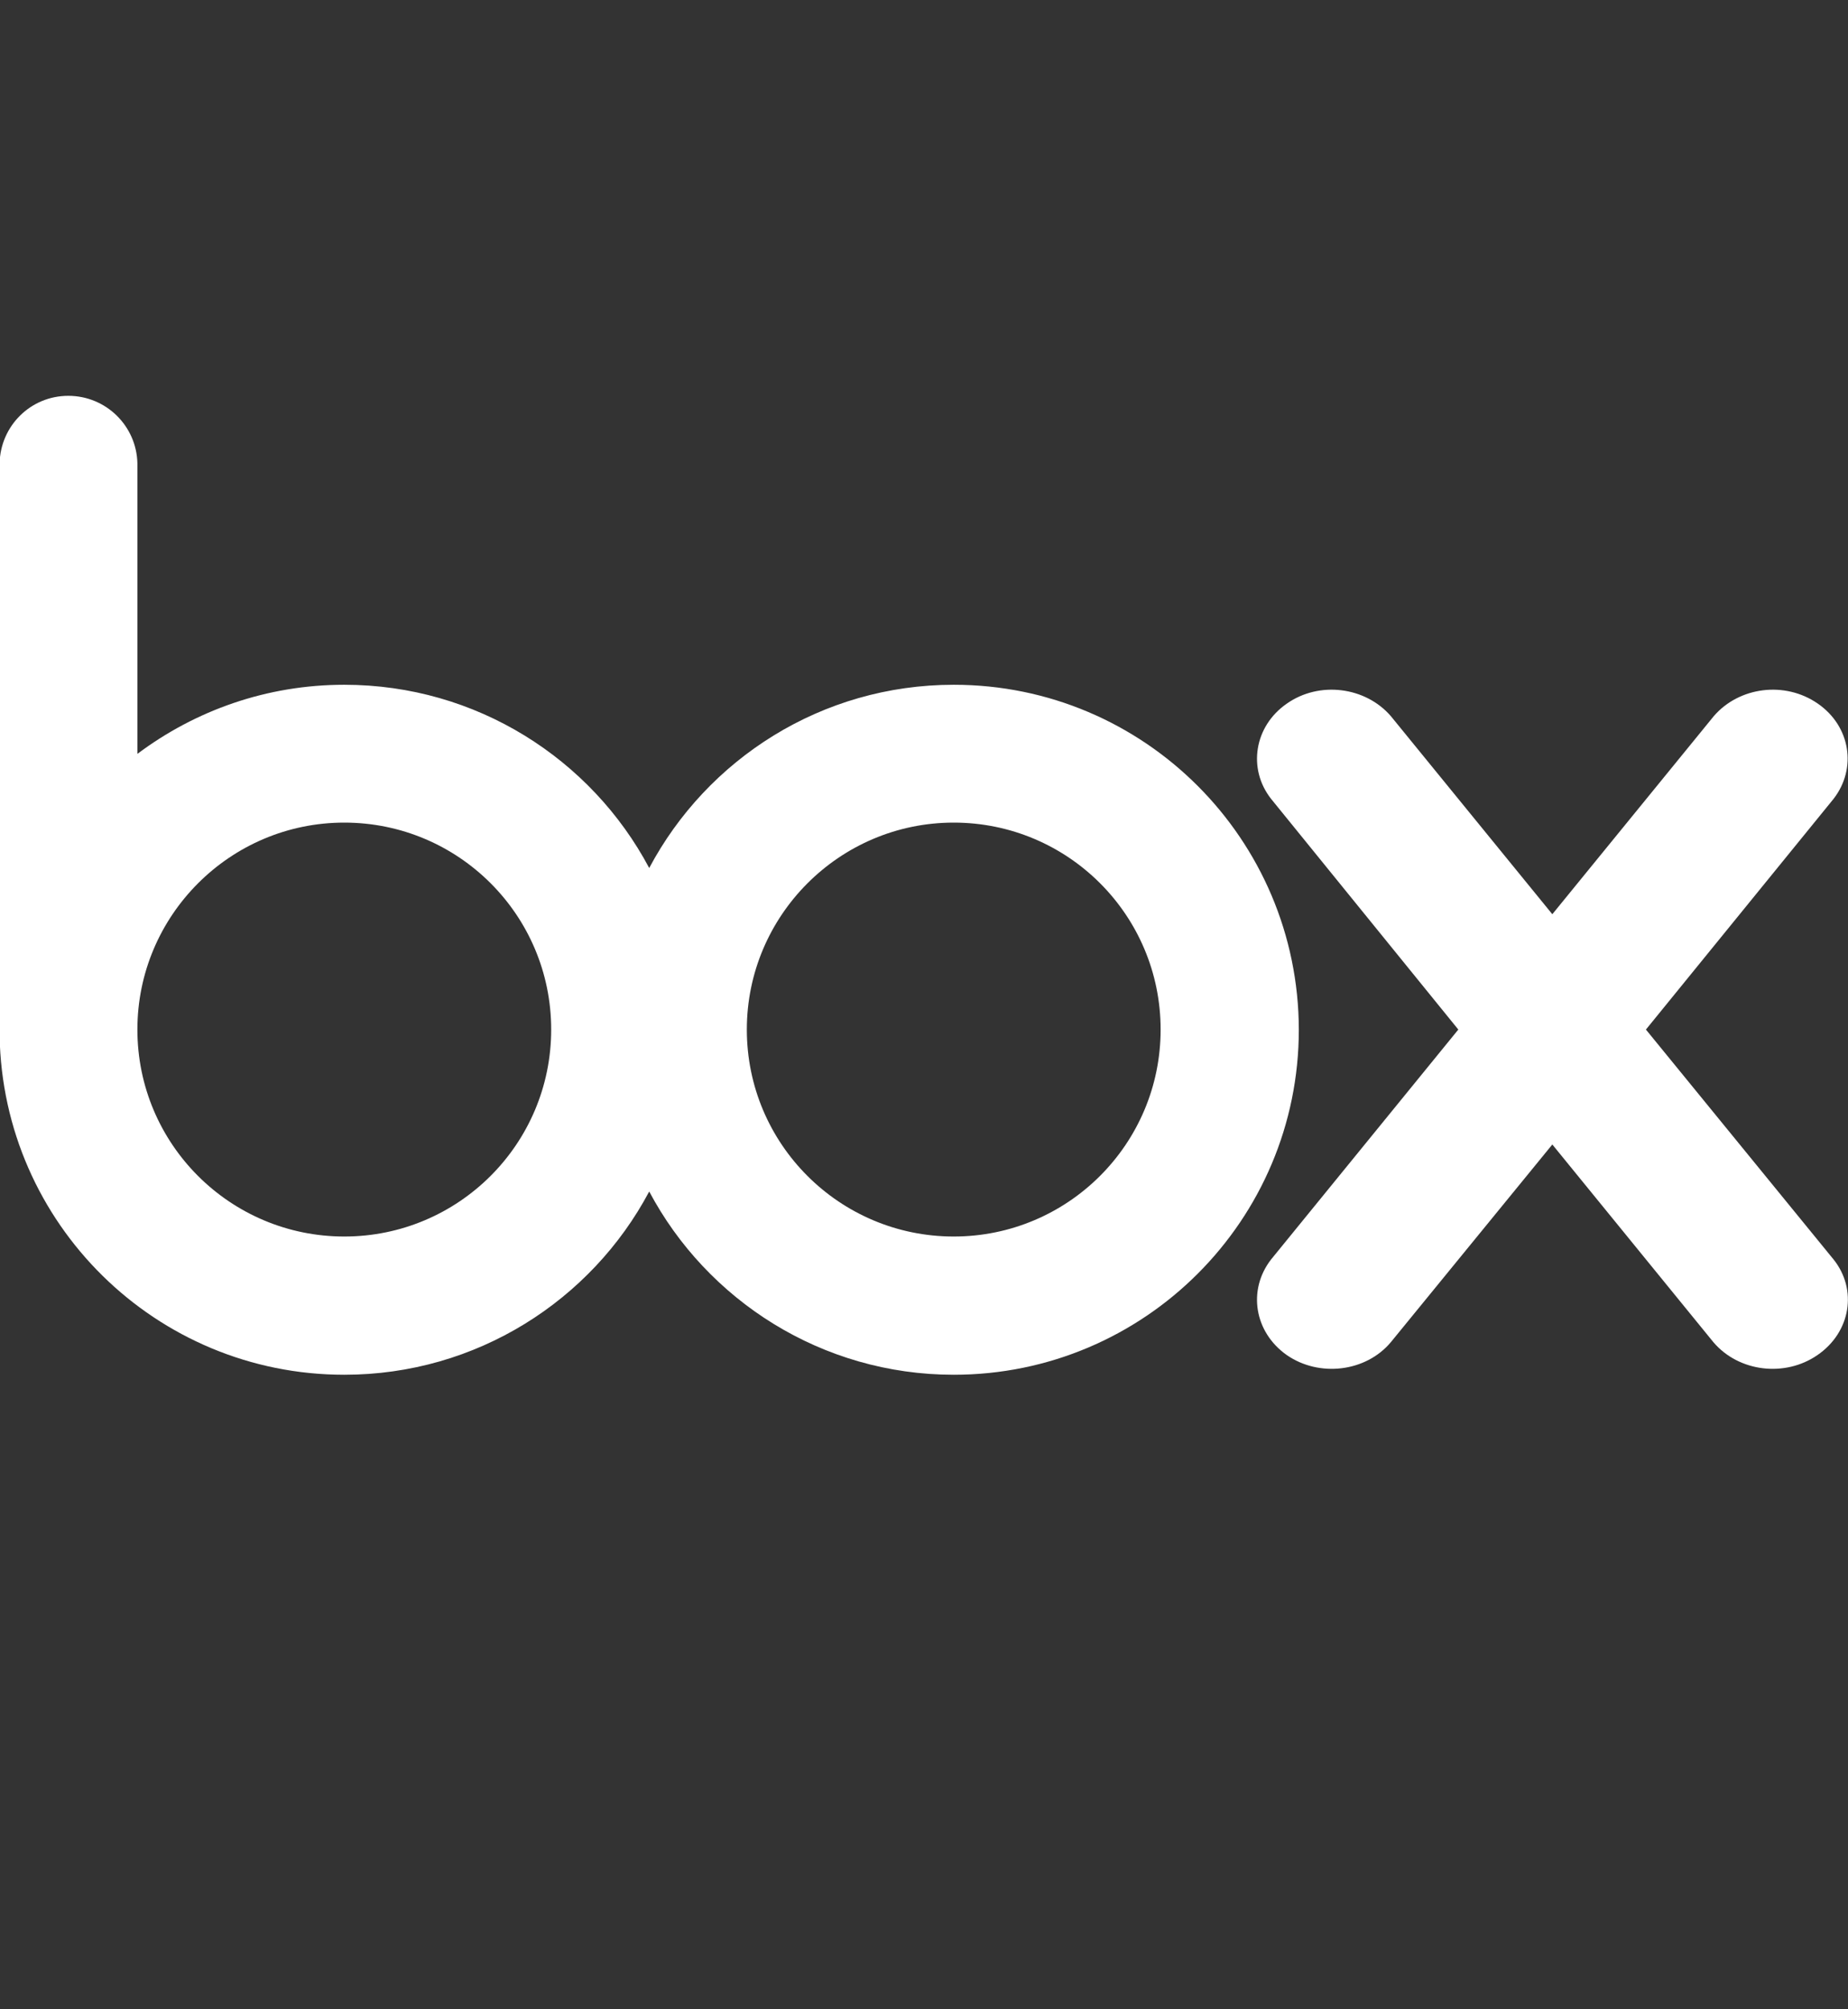 <?xml version="1.0" encoding="utf-8"?>
<!-- Generator: Adobe Illustrator 24.0.0, SVG Export Plug-In . SVG Version: 6.00 Build 0)  -->
<svg version="1.1" id="Layer_1"
	xmlns="http://www.w3.org/2000/svg"
	xmlns:xlink="http://www.w3.org/1999/xlink" viewBox="380 175 460 500" xml:space="preserve">
	<rect x="380" y="175" width="460" height="500" fill="#333333" stroke="none"/>
	<style type="text/css">
	.st0{fill:#ffffff;}
	</style>
	<g>
		<g>
			<path class="st0" d="M617.4,345.4c-32.9,0-61.4,18.5-75.8,45.6c-14.4-27.1-43-45.6-75.9-45.6c-19.3,0-37.1,6.4-51.5,17.2v-72.3
			c-0.2-9.3-7.8-16.8-17.2-16.8c-9.4,0-16.9,7.5-17.1,16.8v142.4h0c0.8,46.8,38.9,84.4,85.8,84.4c32.9,0,61.5-18.5,75.9-45.6
			c14.4,27.1,43,45.6,75.8,45.6c47.4,0,85.9-38.4,85.9-85.9C703.2,383.8,664.8,345.4,617.4,345.4 M465.7,482.7
			c-28.4,0-51.5-23-51.5-51.5c0-28.4,23.1-51.5,51.5-51.5c28.4,0,51.5,23,51.5,51.5C517.2,459.7,494.1,482.7,465.7,482.7
			 M617.4,482.7c-28.4,0-51.5-23-51.5-51.5c0-28.4,23.1-51.5,51.5-51.5c28.4,0,51.5,23,51.5,51.5
			C668.9,459.7,645.8,482.7,617.4,482.7"/>
			<path class="st0" d="M836.4,488.4l-46.7-57.2l46.7-57.4c5.9-7.6,4.2-18.1-3.9-23.7c-8.2-5.7-19.6-4.2-25.9,3.1v0l-40.2,49.3
			l-40.2-49.3v0c-6.3-7.3-17.8-8.8-25.9-3.1c-8.1,5.6-9.8,16.2-3.9,23.7h0l46.6,57.4l-46.6,57.2h0c-5.9,7.6-4.2,18.1,3.9,23.8
			c8.1,5.6,19.7,4.2,25.9-3.2l40.2-49.2l40.1,49.2c6.3,7.4,17.8,8.8,25.9,3.2C840.7,506.5,842.4,495.9,836.4,488.4"/>
		</g>
	</g>
</svg>

